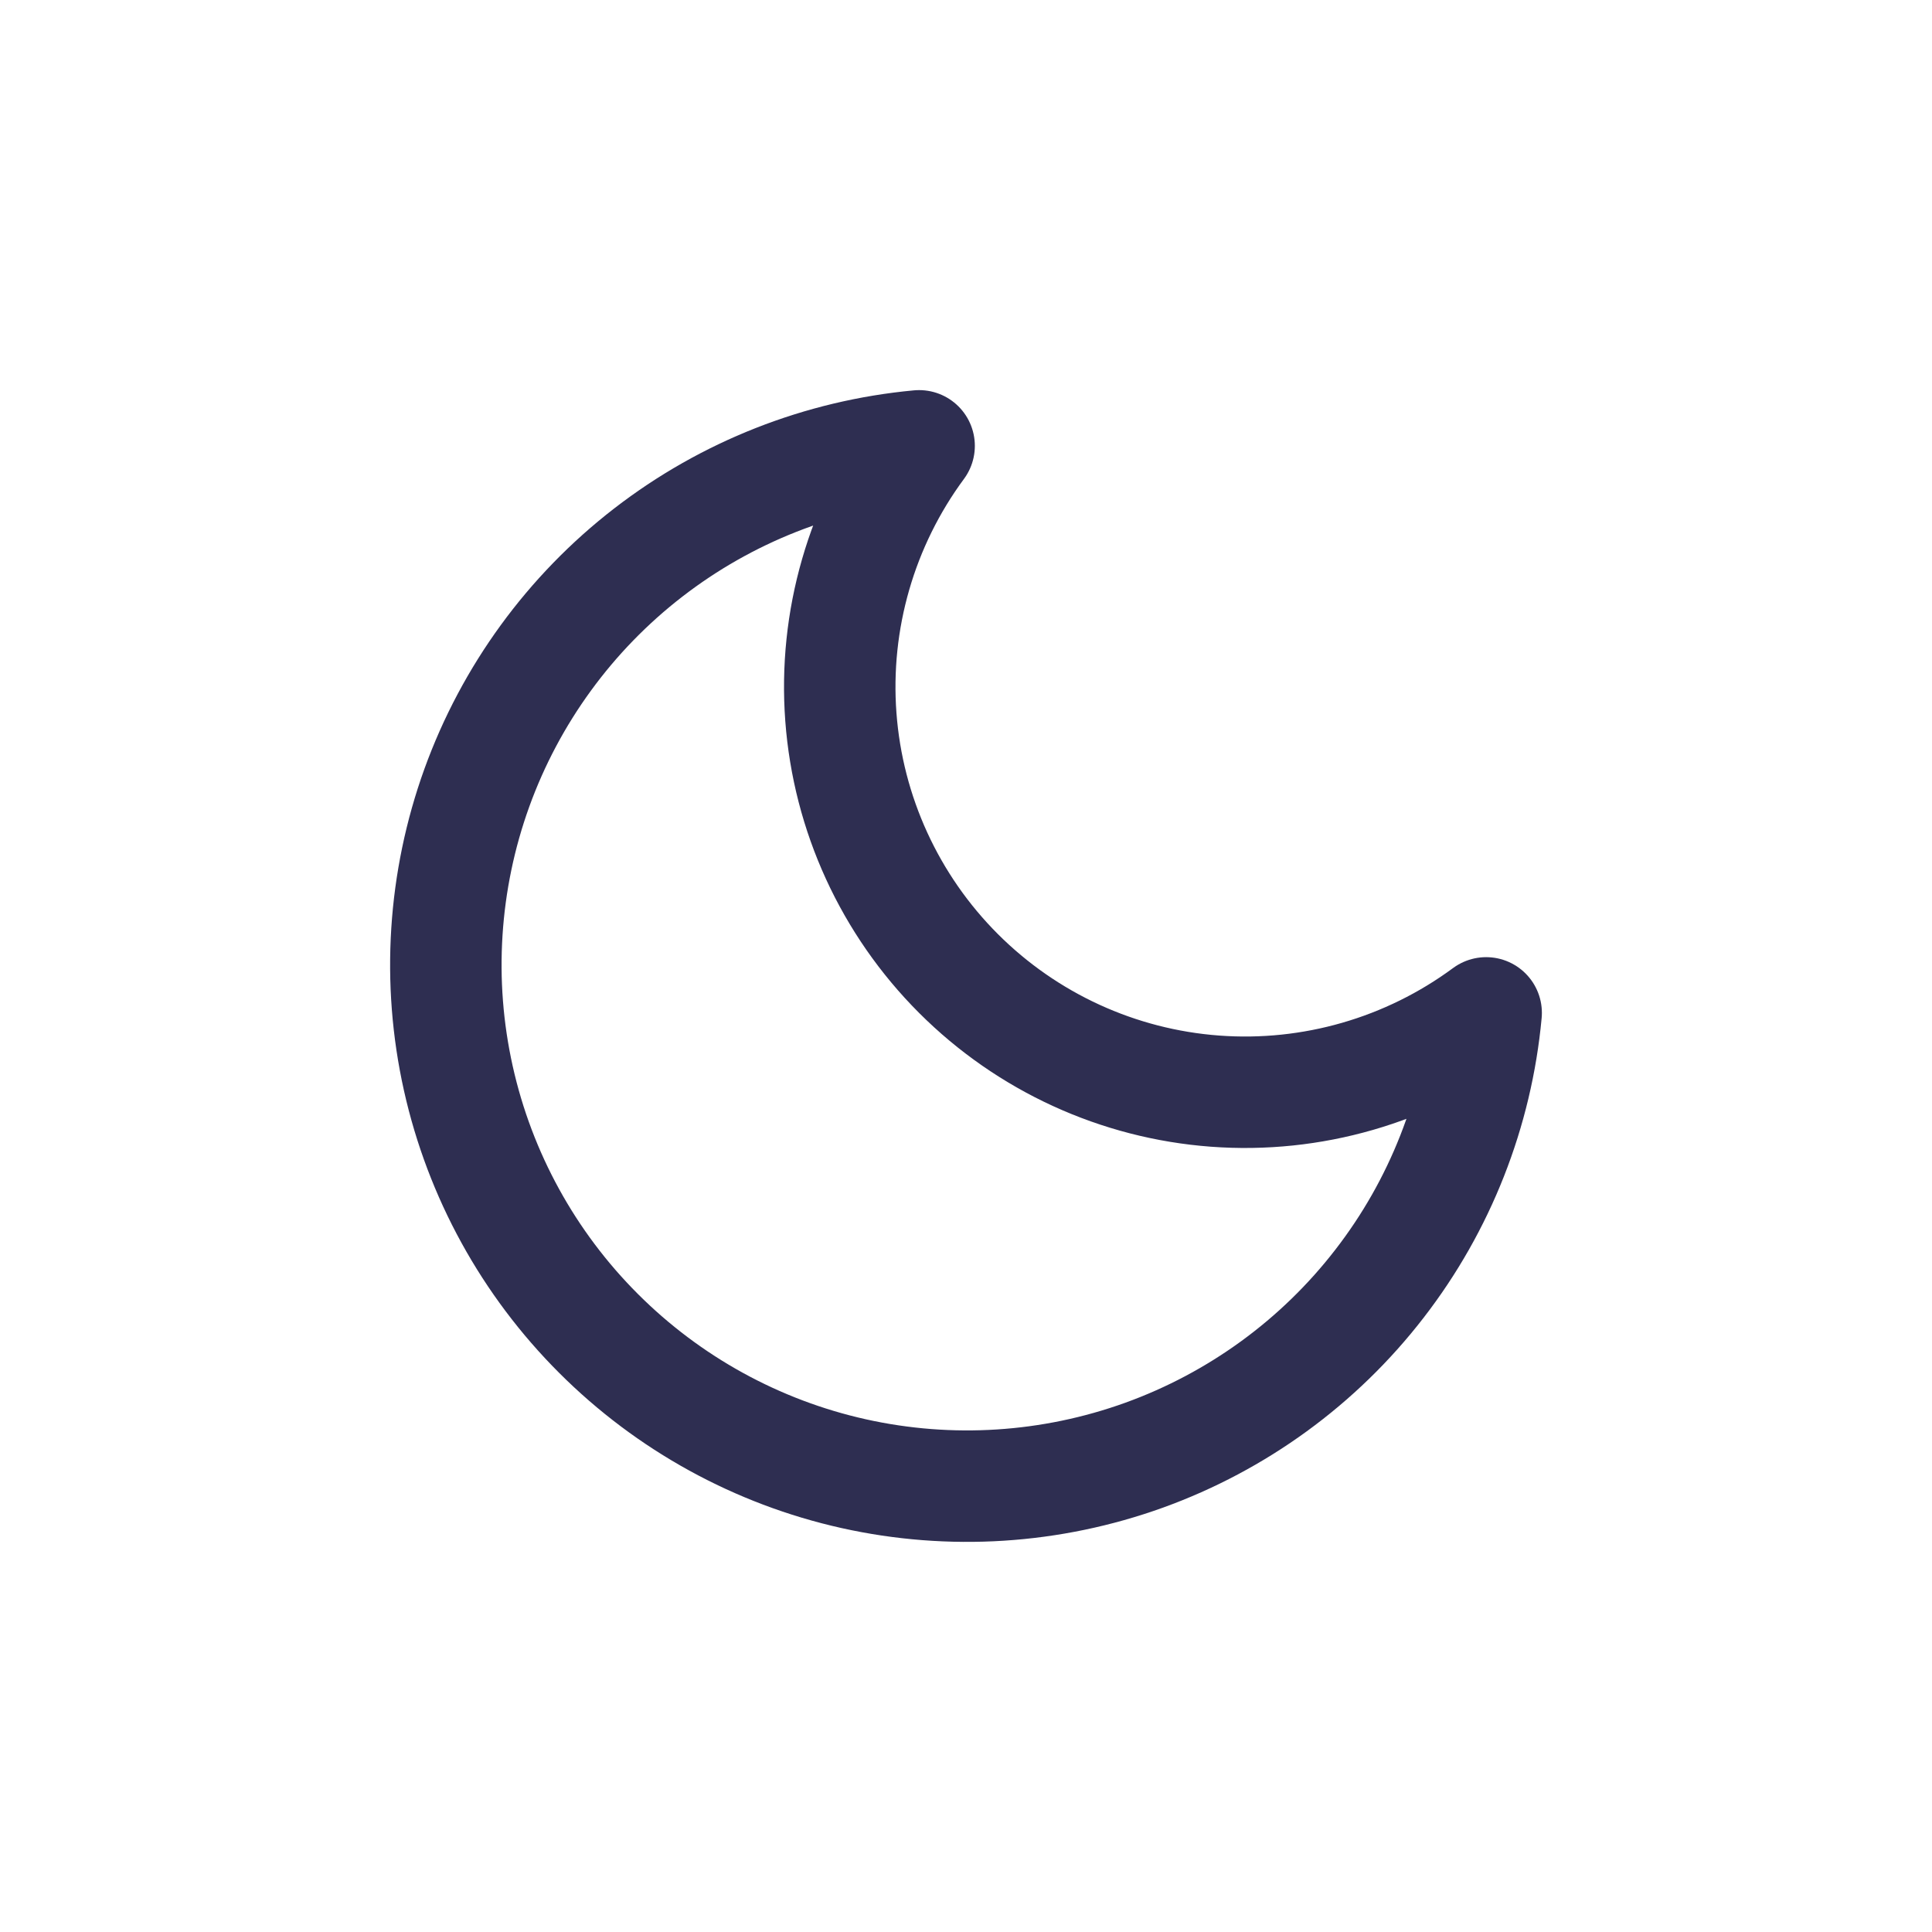 <svg width="26" height="26" viewBox="0 0 26 26" fill="none" xmlns="http://www.w3.org/2000/svg">
<path d="M20 13.631C19.877 14.957 19.38 16.222 18.564 17.276C17.75 18.33 16.651 19.13 15.398 19.583C14.145 20.035 12.789 20.122 11.488 19.832C10.188 19.542 8.997 18.887 8.055 17.945C7.112 17.003 6.458 15.812 6.168 14.512C5.878 13.211 5.965 11.855 6.417 10.602C6.87 9.349 7.67 8.251 8.724 7.436C9.778 6.621 11.043 6.123 12.369 6C11.593 7.051 11.219 8.346 11.316 9.649C11.413 10.952 11.975 12.177 12.899 13.101C13.823 14.025 15.048 14.587 16.351 14.684C17.654 14.781 18.949 14.407 20 13.631Z" stroke="#2E2E51" stroke-width="1.5" stroke-linecap="round" stroke-linejoin="round"/>
</svg>

